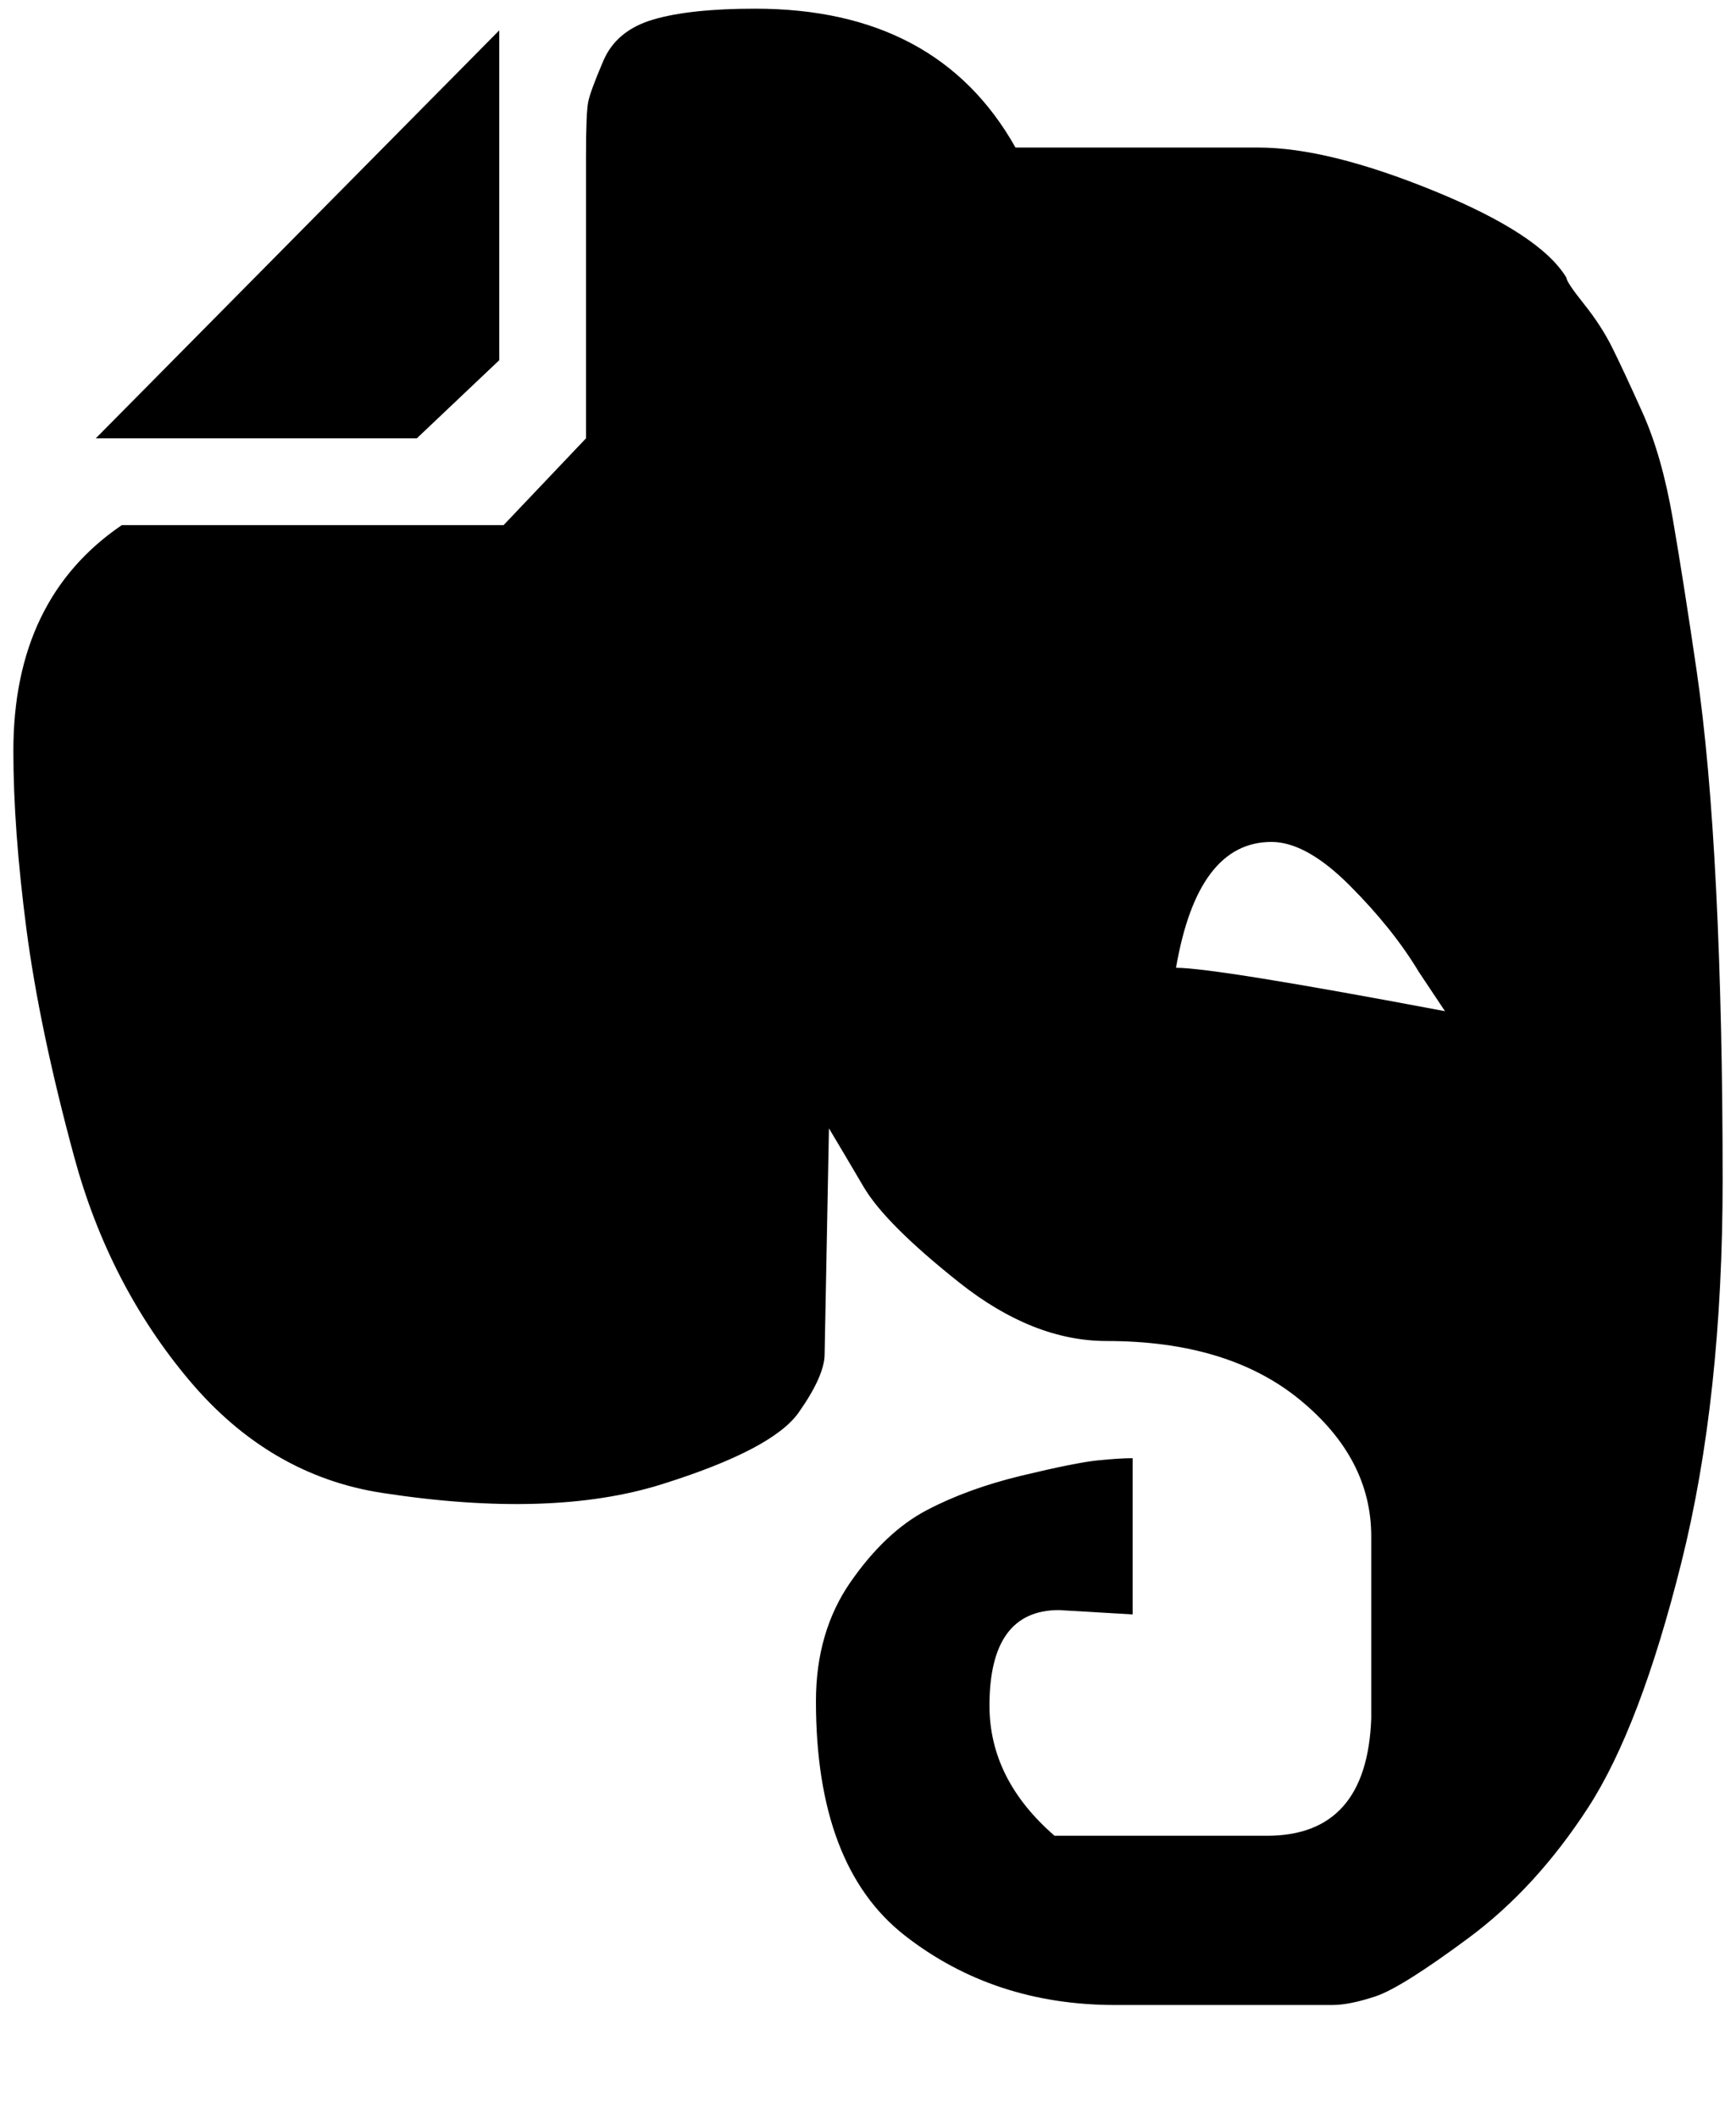 <svg xmlns="http://www.w3.org/2000/svg" width="0.82em" height="1em" viewBox="0 0 400 488"><path fill="currentColor" d="M96 101H22l93-94v76zm265-37q-6-10-30.5-20T290 34h-56Q216 2 174 2q-15 0-23.5 2.5T139 14t-3.5 9.5T135 36v65l-19 20H28Q3 138 3 173q0 18 3 41t11 52.5T43.5 318T88 344q39 6 64.5-2t31.5-16.5t6-13.5l1-52q3 5 8 13.5t22 22t34 13.5q28 0 44.5 13.5T316 354v42q-1 27-24 27h-49q-15-13-15-30q0-22 16-22l17 1v-36q-3 0-8 .5t-17.5 3.5t-22 8t-17.5 16.5t-8 27.5q0 38 20.5 54t48.5 16h50q4 0 10-2t21.5-13.5t27.5-30t21.5-56.5t9.5-88q0-37-1.5-67t-4.5-50.5t-5.5-35t-7-24.5t-7-15t-6.5-10t-4-6m-90 159q5-29 22-29q8 0 18 10t16 20l6 9q-53-10-62-10"/></svg>